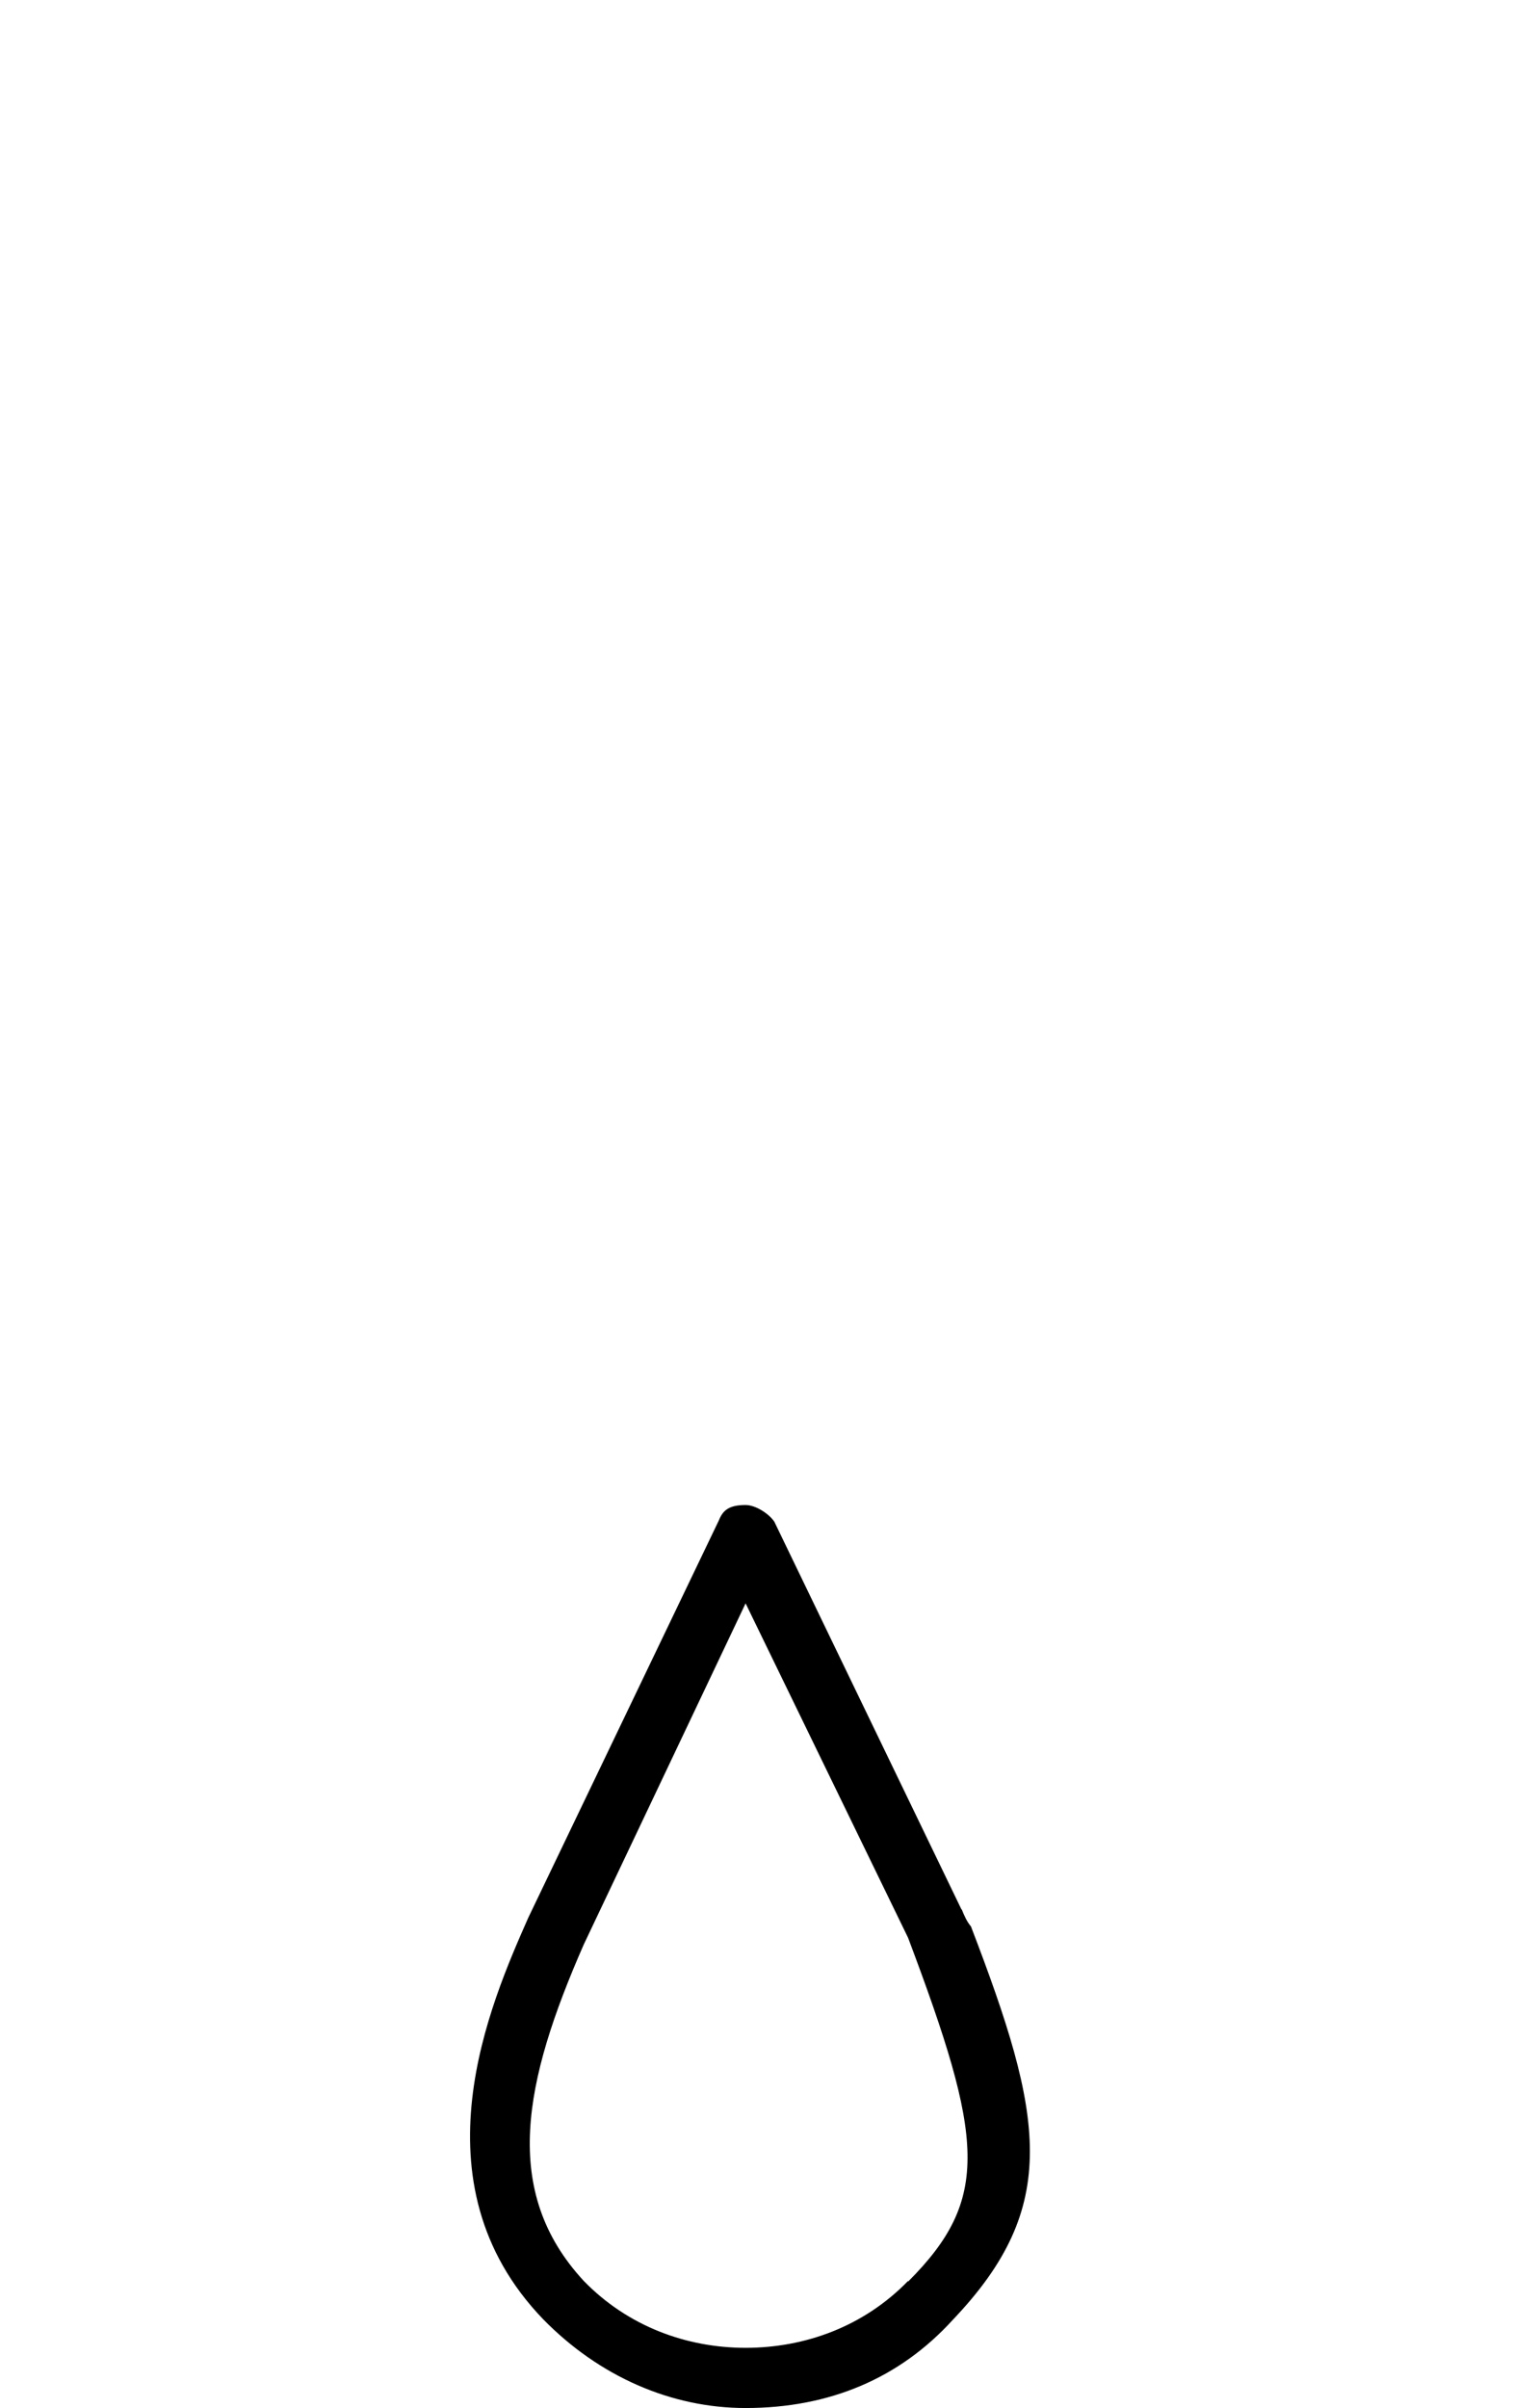 <svg xmlns="http://www.w3.org/2000/svg" width="23" height="36" xmlns:xlink="http://www.w3.org/1999/xlink"><title>no_mess_icon</title><desc>Created with Sketch.</desc><defs><path id="a" d="M22.58 15.46V0H0v30.93h22.58V15.46z"/></defs><g fill="none"><g><g><g fill="#000"><path d="M13.58 34.1c-.66.68-1.54 1-2.43 1-.88 0-1.76-.32-2.42-1-1.24-1.34-.9-2.98 0-5.03l2.42-5.1 2.43 5c1.13 3 1.24 3.9 0 5.14m.8-5.56l-2.8-5.8c-.08-.12-.28-.25-.43-.25-.25 0-.34.08-.4.23L7.9 28.67c-.56 1.27-1.75 3.95.22 6 .84.86 1.92 1.33 3.03 1.33 1.25 0 2.3-.44 3.1-1.32 1.62-1.7 1.36-3.04.27-5.88-.06-.07-.1-.16-.14-.26"/></g><g transform="translate(-1198 -1234) translate(1198 1234)"><mask id="b"><use xlink:href="#a"/></mask><path fill="#000" d="M21.75 25.3v.04c0 1.78-.55 3.5-1.53 4.87-.12.2-.08.5.12.65l.1.07c-.02 0 0 0 0 0 .02 0 .07 0 .12 0 .22 0 .3-.1.3-.14 1.13-1.6 1.7-3.47 1.72-5.44V13.53c0-.03 0-.05 0-.07l-.02-.1v-.1c.02-.04.02-.06.02-.1 0-1.42-1.15-2.6-2.58-2.6-.25 0-.52.06-.82.16l-.92.3V5.15c0-.03 0-.05 0-.08l-.03-.13.02-.12c0-.02 0-.05 0-.08 0-1.44-1.15-2.6-2.57-2.6-.35 0-.7.07-1.04.22l-.73.33-.2-.78C13.36.75 12.37 0 11.2 0 10.1 0 9.1.74 8.77 1.85l-.22.73-.7-.28c-.32-.12-.63-.2-.95-.2-1.42 0-2.58 1.18-2.58 2.62v2.01l-.92-.3c-.3-.1-.56-.16-.82-.16C1.24 6.27.12 7.33.02 8.7v.08c-.02.04-.02.07-.02.1v16.64c0 1.58.44 3.23 1.23 4.64.12.2.35.27.62.14.03-.02.12-.06.16-.2.04-.13.02-.28-.04-.4-.72-1.17-1.12-2.63-1.12-4.2V8.9c0-.96.8-1.76 1.74-1.76s1.74.8 1.74 1.76v8.38c0 .25.18.42.42.42.23 0 .42-.23.42-.42 0 0 .07-12.48.07-12.54 0-.95.8-1.76 1.74-1.76s1.74.8 1.74 1.76v12.54c0 .25.2.42.43.42.24 0 .42-.17.42-.42V2.6c0-.02 0-.06 0-.1l-.05-.17.04-.17c.2-.76.92-1.3 1.68-1.3.95 0 1.74.8 1.74 1.75 0 .05 0 .1.03.16l.03.1v14.4c0 .25.18.42.42.42.23 0 .42-.23.42-.42V5l.04-.13c.03-.05.04-.1.04-.15 0-.95.8-1.76 1.74-1.76.95 0 1.74.8 1.74 1.76 0 .03 0 .06 0 .1l.04.1-.03.14c0 .03 0 .05 0 .08v12.12c0 .25.17.42.4.42.24 0 .43-.23.43-.5v-4c0-.94.78-1.7 1.74-1.7.95 0 1.75.8 1.75 1.77V25.3z" mask="url(#b)"/></g></g></g></g></svg>